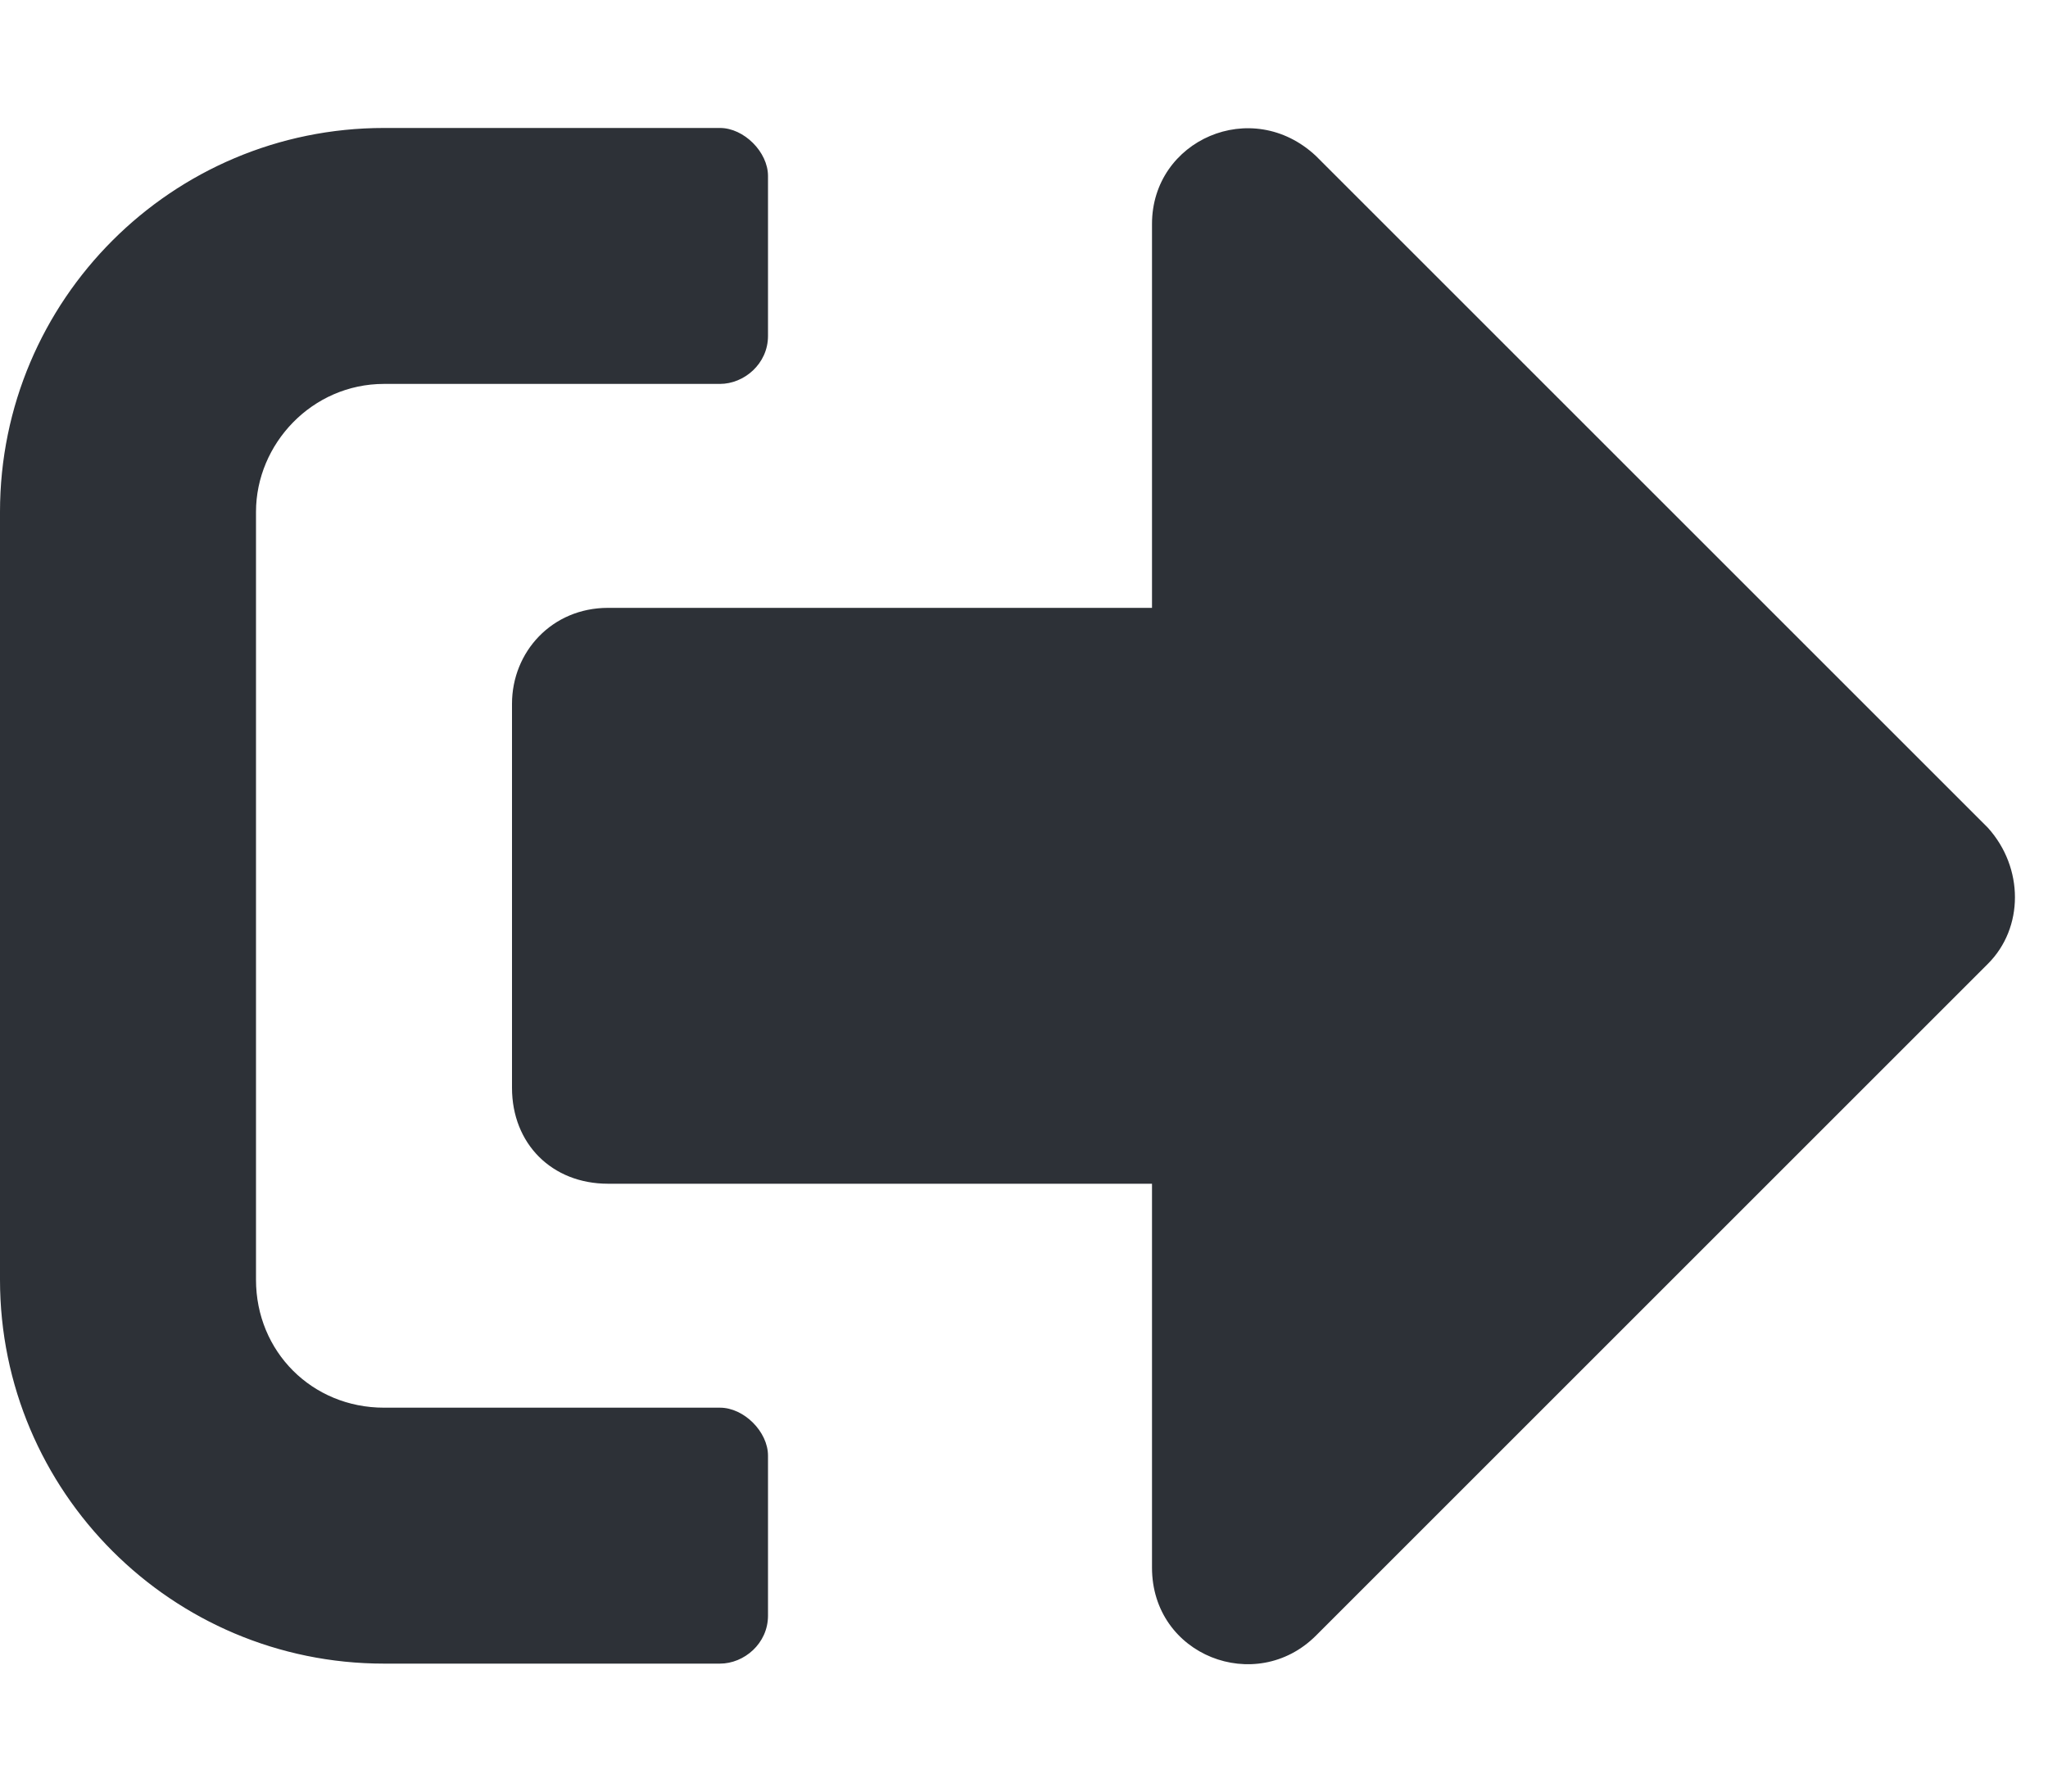 <svg width="16" height="14" viewBox="0 0 16 14" fill="none" xmlns="http://www.w3.org/2000/svg">
<path d="M15.531 7.531C15.812 7.25 15.812 6.781 15.531 6.469L10.281 1.219C9.781 0.75 9 1.094 9 1.75V4.75H4.75C4.312 4.75 4 5.094 4 5.5V8.5C4 8.938 4.312 9.25 4.75 9.25H9V12.25C9 12.938 9.812 13.25 10.281 12.781L15.531 7.531ZM6 12.625V11.375C6 11.188 5.812 11 5.625 11H3C2.438 11 2 10.562 2 10V4C2 3.469 2.438 3 3 3H5.625C5.812 3 6 2.844 6 2.625V1.375C6 1.188 5.812 1 5.625 1H3C1.344 1 0 2.344 0 4V10C0 11.656 1.344 13 3 13H5.625C5.812 13 6 12.844 6 12.625Z" fill="#2D3137"/>
</svg>
